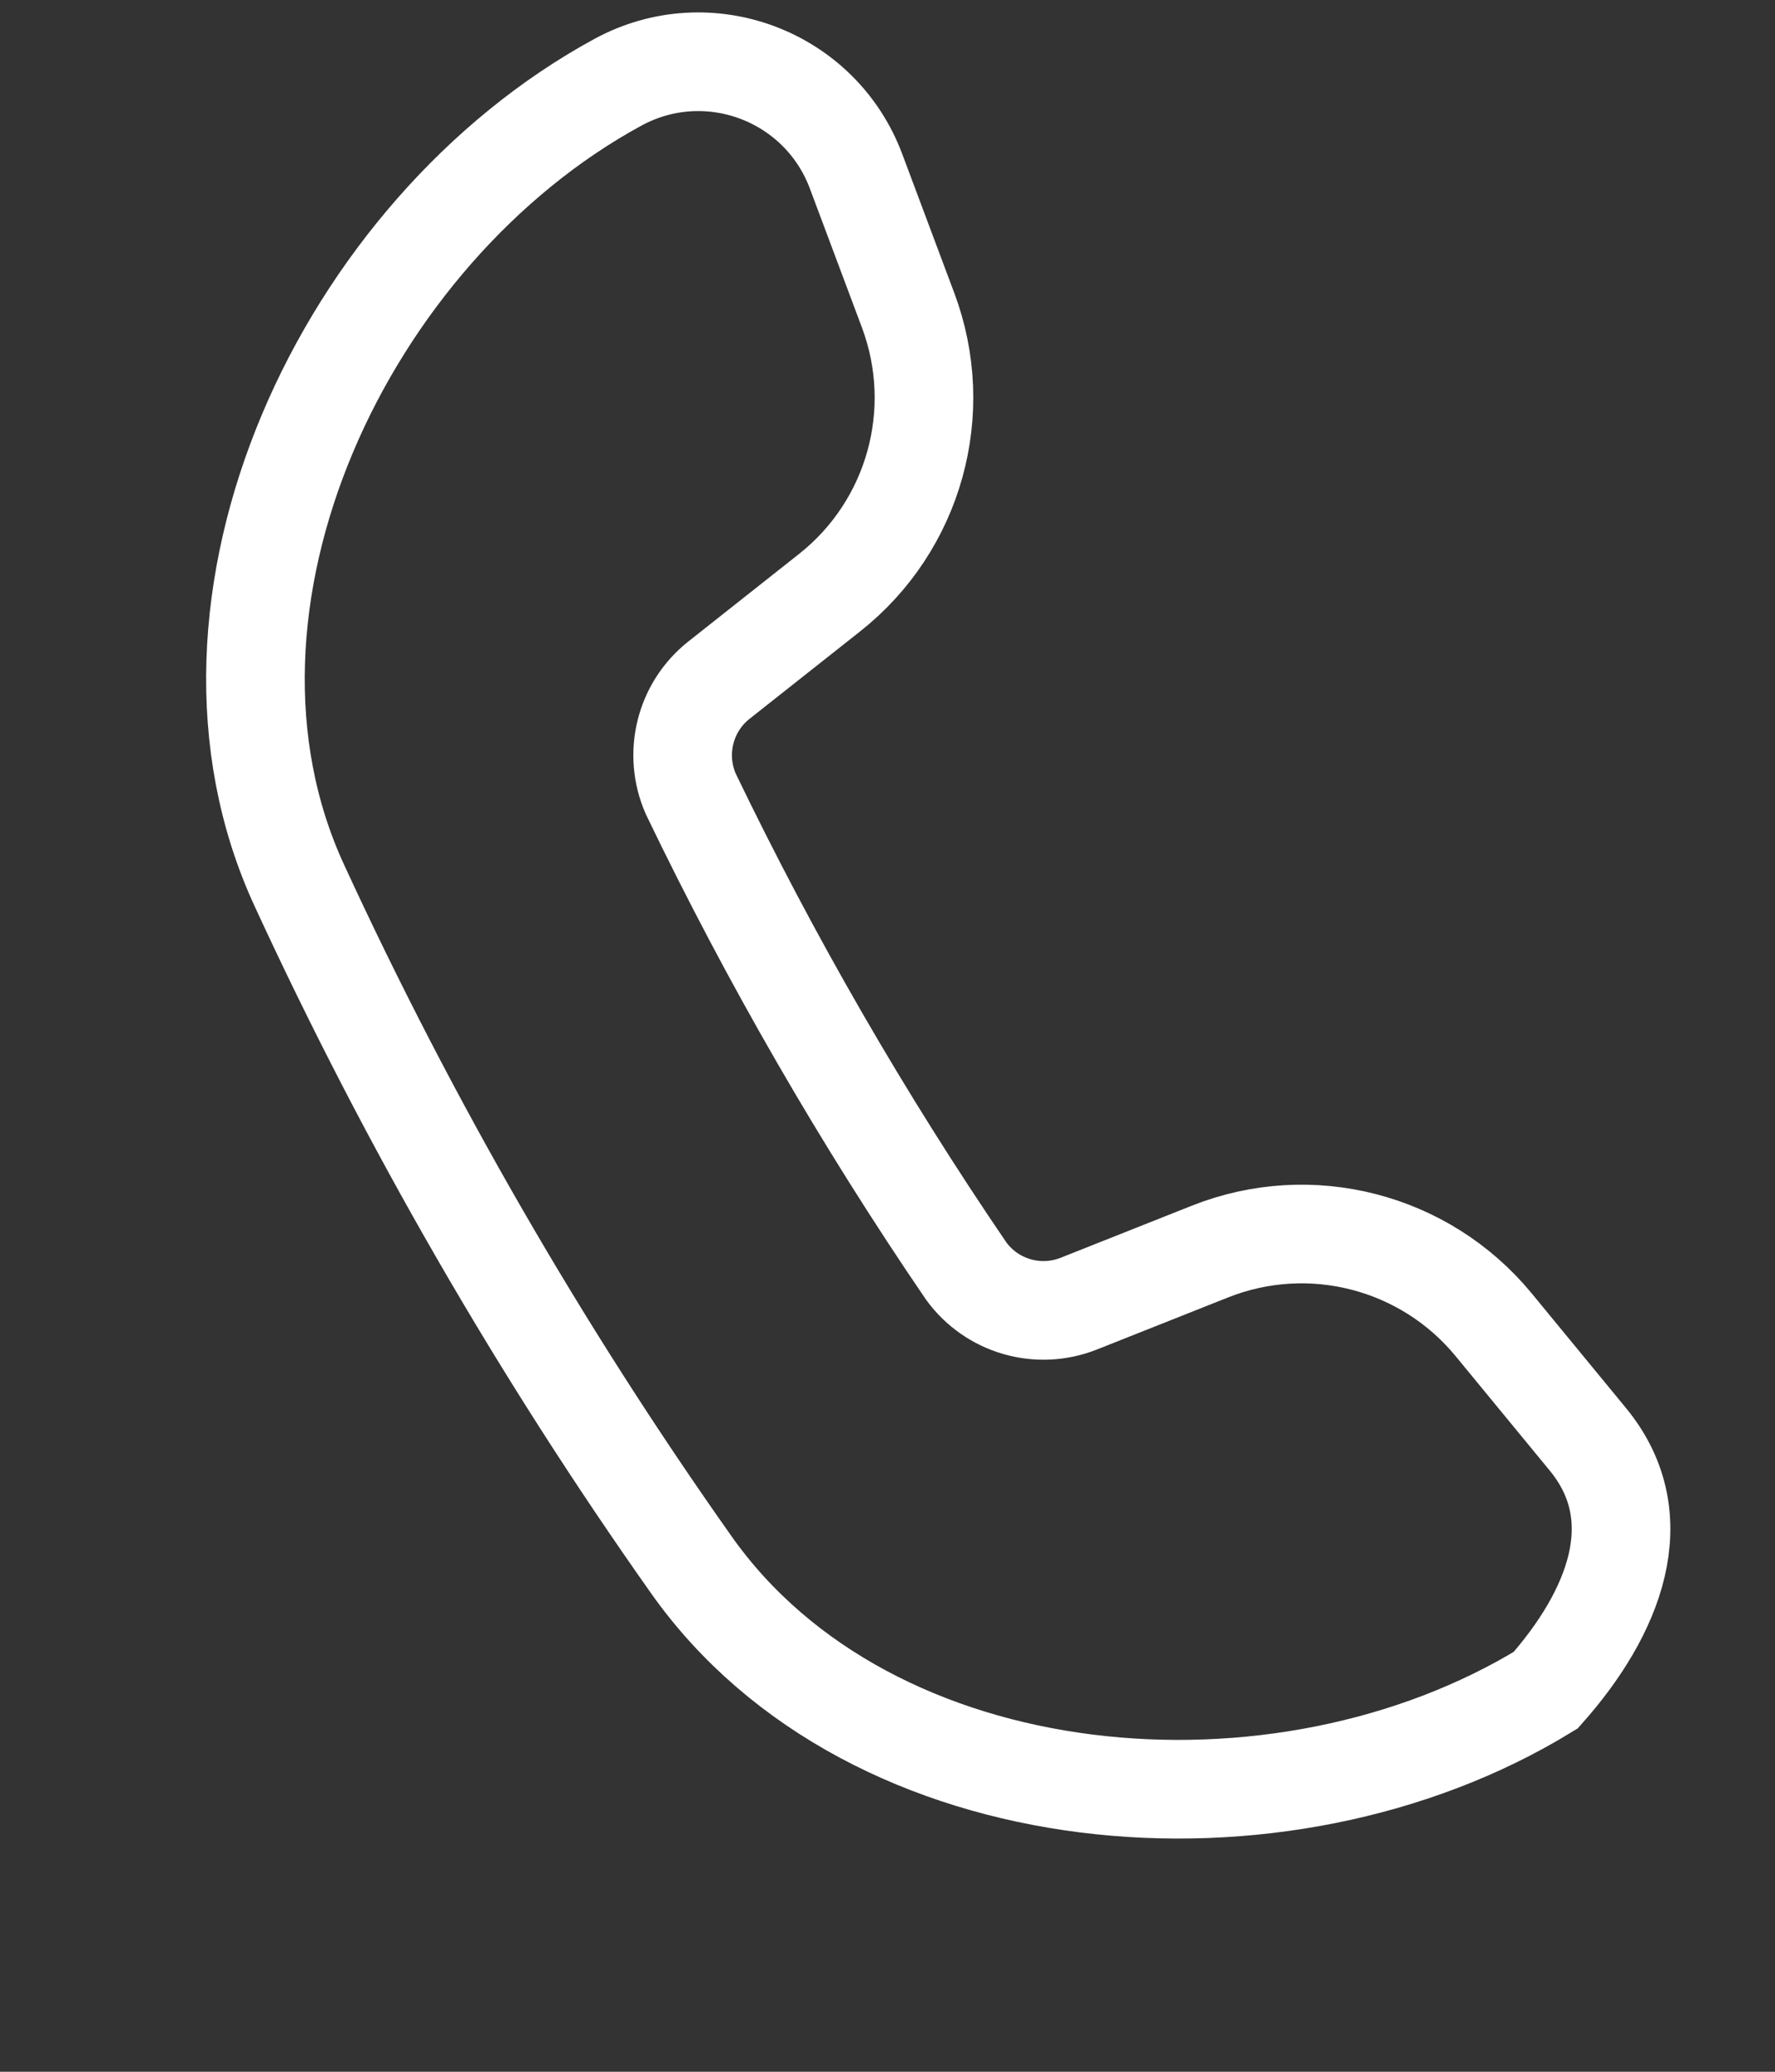 <svg width="18" height="21" viewBox="0 0 18 21" fill="none" xmlns="http://www.w3.org/2000/svg">
<rect x="0" y="0" width="18" height="21" fill="#333333" stroke="none"/>
<path d="M7.009 15.859C8.826 18.434 12.987 18.777 15.675 17.132C16.362 16.357 16.762 15.391 16.102 14.589L15.146 13.427C14.449 12.581 13.286 12.282 12.268 12.687L10.94 13.214C10.529 13.377 10.06 13.242 9.799 12.885V12.885C8.748 11.345 7.814 9.727 7.005 8.047V8.047C6.827 7.642 6.944 7.168 7.291 6.894L8.412 6.008C9.272 5.329 9.594 4.172 9.209 3.145L8.681 1.736C8.317 0.764 7.178 0.338 6.266 0.834C3.497 2.339 1.713 6.115 3.036 8.976V8.976C4.147 11.387 5.477 13.691 7.009 15.859V15.859Z" stroke="white"/>
</svg>
